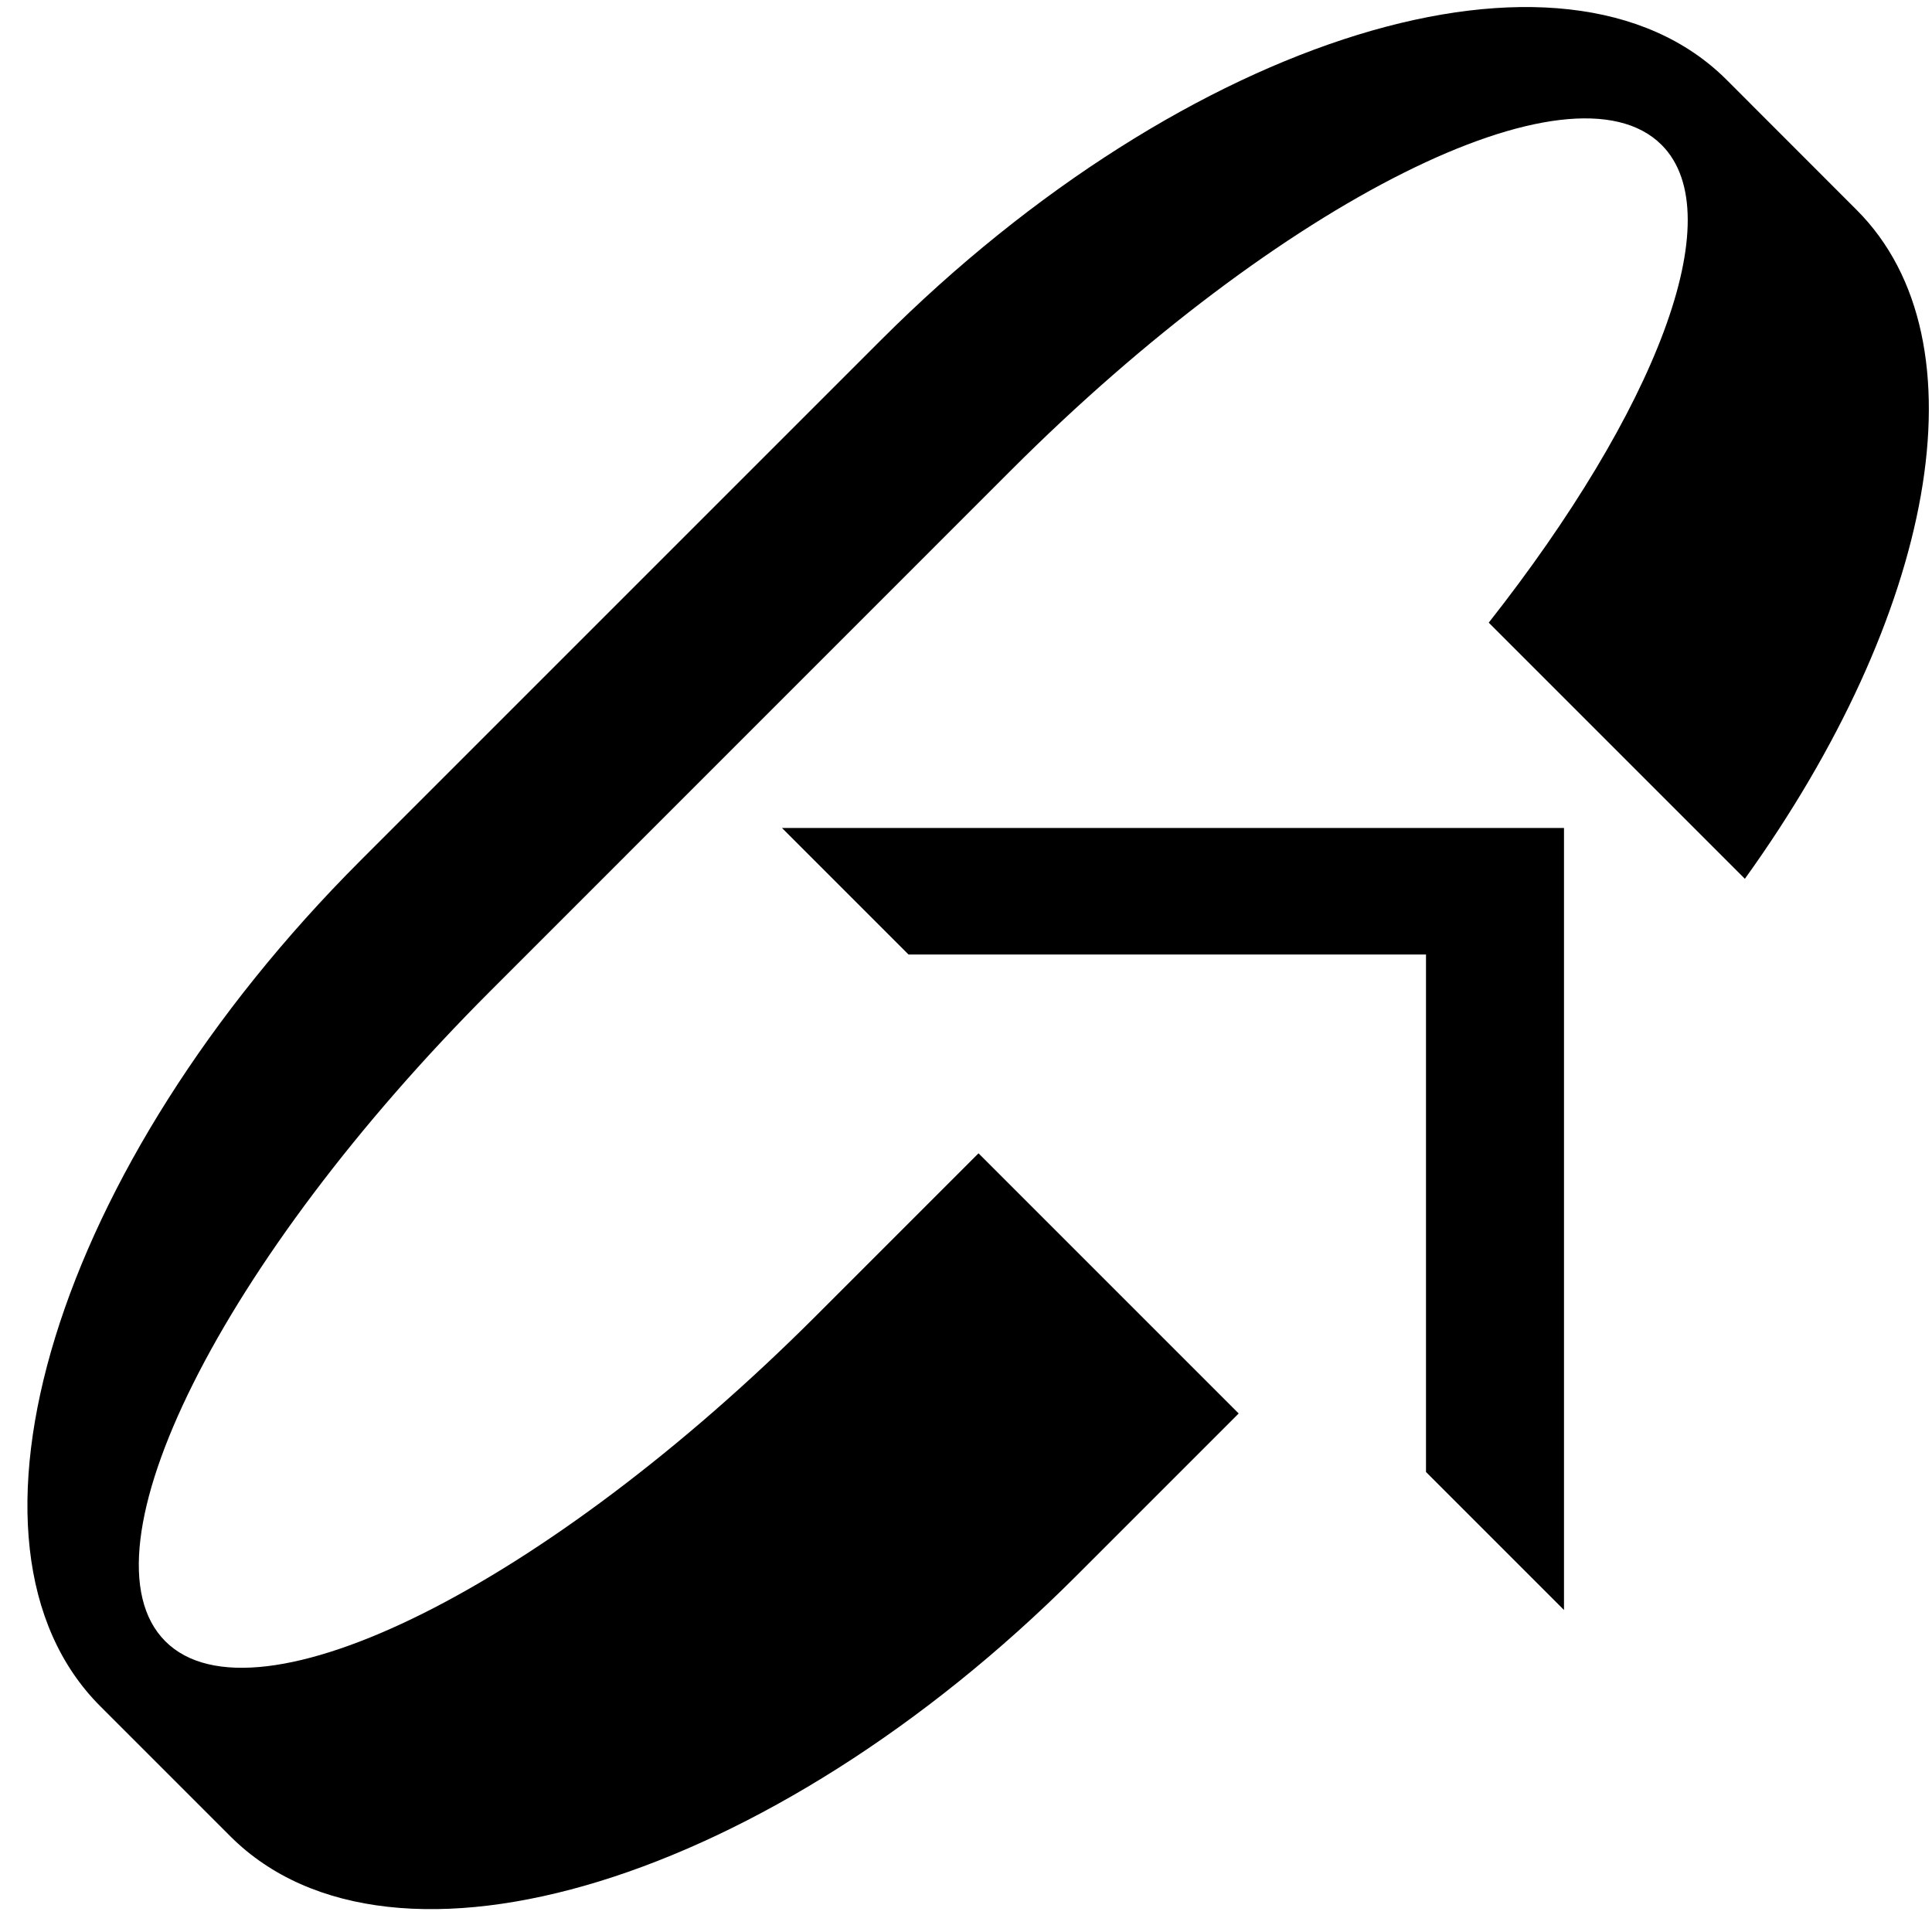 <?xml version="1.0" encoding="UTF-8" standalone="no"?>
<svg
   xmlns:dc="http://purl.org/dc/elements/1.1/"
   xmlns:cc="http://creativecommons.org/ns#"
   xmlns:rdf="http://www.w3.org/1999/02/22-rdf-syntax-ns#"
   xmlns:svg="http://www.w3.org/2000/svg"
   xmlns="http://www.w3.org/2000/svg"
   xmlns:sodipodi="http://sodipodi.sourceforge.net/DTD/sodipodi-0.dtd"
   xmlns:inkscape="http://www.inkscape.org/namespaces/inkscape"
   version="1.0"
   width="21"
   height="21"
   id="svg2"
   inkscape:version="0.47 r22583"
   sodipodi:docname="02-10-002-02-03-08.svg">
  <defs
     id="defs16">
    <inkscape:perspective
       sodipodi:type="inkscape:persp3d"
       inkscape:vp_x="0 : 23 : 1"
       inkscape:vp_y="0 : 1000 : 0"
       inkscape:vp_z="36 : 23 : 1"
       inkscape:persp3d-origin="18 : 15.333333 : 1"
       id="perspective18" />
  </defs>
  <sodipodi:namedview
     pagecolor="#ffffff"
     bordercolor="#666666"
     borderopacity="1"
     objecttolerance="10"
     gridtolerance="10"
     guidetolerance="10"
     inkscape:pageopacity="0"
     inkscape:pageshadow="2"
     inkscape:window-width="964"
     inkscape:window-height="721"
     id="namedview14"
     showgrid="true"
     inkscape:zoom="17.062634"
     inkscape:cx="10.498098"
     inkscape:cy="10.498098"
     inkscape:window-x="365"
     inkscape:window-y="0"
     inkscape:window-maximized="0"
     inkscape:current-layer="svg2"
     showborder="true">
    <inkscape:grid
       type="xygrid"
       id="grid2824"
       empspacing="5"
       visible="true"
       enabled="true"
       snapvisiblegridlinesonly="true" />
  </sodipodi:namedview>
  <path
     style="fill:#000000;fill-opacity:1;stroke:none"
     d="m 8.5,9 1.375,1.375 L 15.5,10.375 15.5,16 17,17.5 17,9 8.5,9 z"
     id="path3279" />
  <path
     style="fill:#000000;fill-opacity:1;stroke:none"
     d="M 18.768,0.868 C 17.01,-0.889 12.895,0.377 9.575,3.697 l -5.657,5.657 c -3.319,3.319 -4.586,7.435 -2.828,9.192 l 1.414,1.414 c 1.757,1.757 5.873,0.491 9.192,-2.828 l 1.768,-1.768 -2.828,-2.828 -1.768,1.768 c -2.929,2.929 -6.095,4.512 -7.071,3.536 -0.976,-0.976 0.607,-4.142 3.536,-7.071 L 10.99,5.111 C 13.919,2.182 17.084,0.599 18.061,1.575 18.828,2.343 17.988,4.473 16.182,6.768 l 2.784,2.784 c 2.051,-2.853 2.645,-5.84 1.215,-7.27 L 18.768,0.868 z"
     id="path3299" />
</svg>

